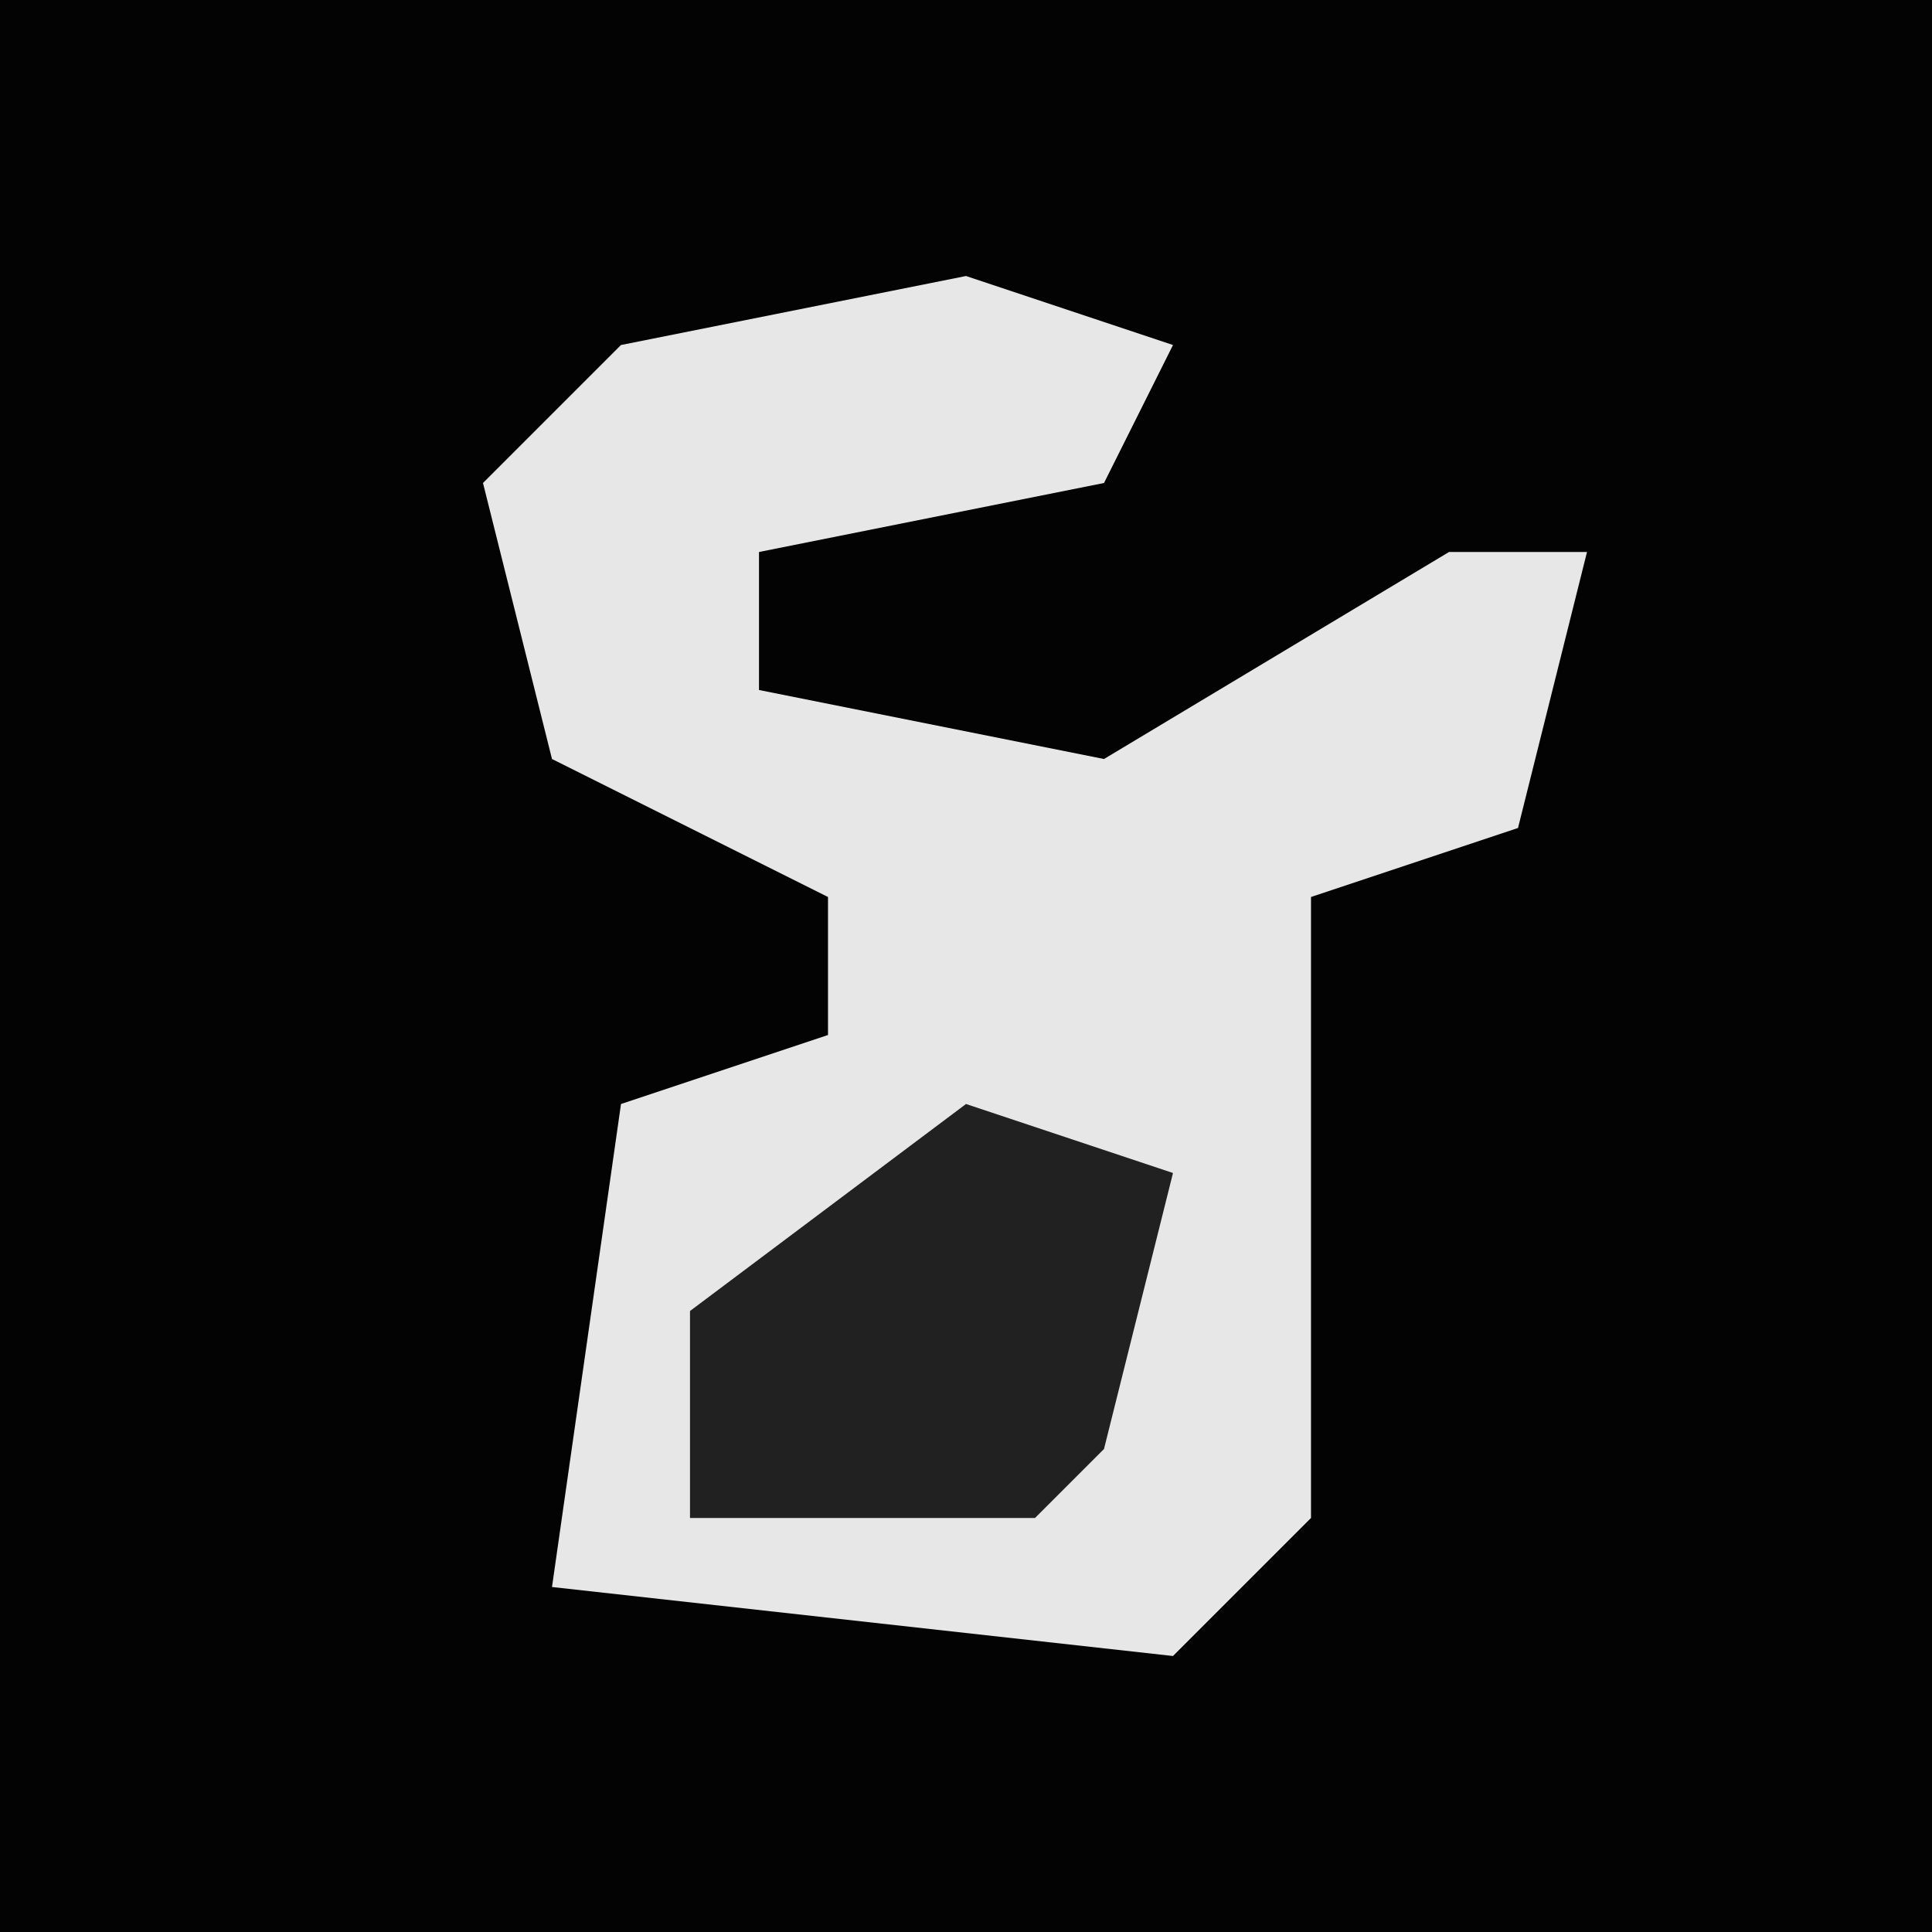 <?xml version="1.0" encoding="UTF-8"?>
<svg version="1.1" xmlns="http://www.w3.org/2000/svg" width="28" height="28">
<path d="M0,0 L28,0 L28,28 L0,28 Z " fill="#030303" transform="translate(0,0)"/>
<path d="M0,0 L3,1 L2,3 L-3,4 L-3,6 L2,7 L7,4 L9,4 L8,8 L5,9 L5,18 L3,20 L-6,19 L-5,12 L-2,11 L-2,9 L-6,7 L-7,3 L-5,1 Z " fill="#E7E7E7" transform="translate(14,4)"/>
<path d="M0,0 L3,1 L2,5 L1,6 L-4,6 L-4,3 Z " fill="#212121" transform="translate(14,16)"/>
</svg>
